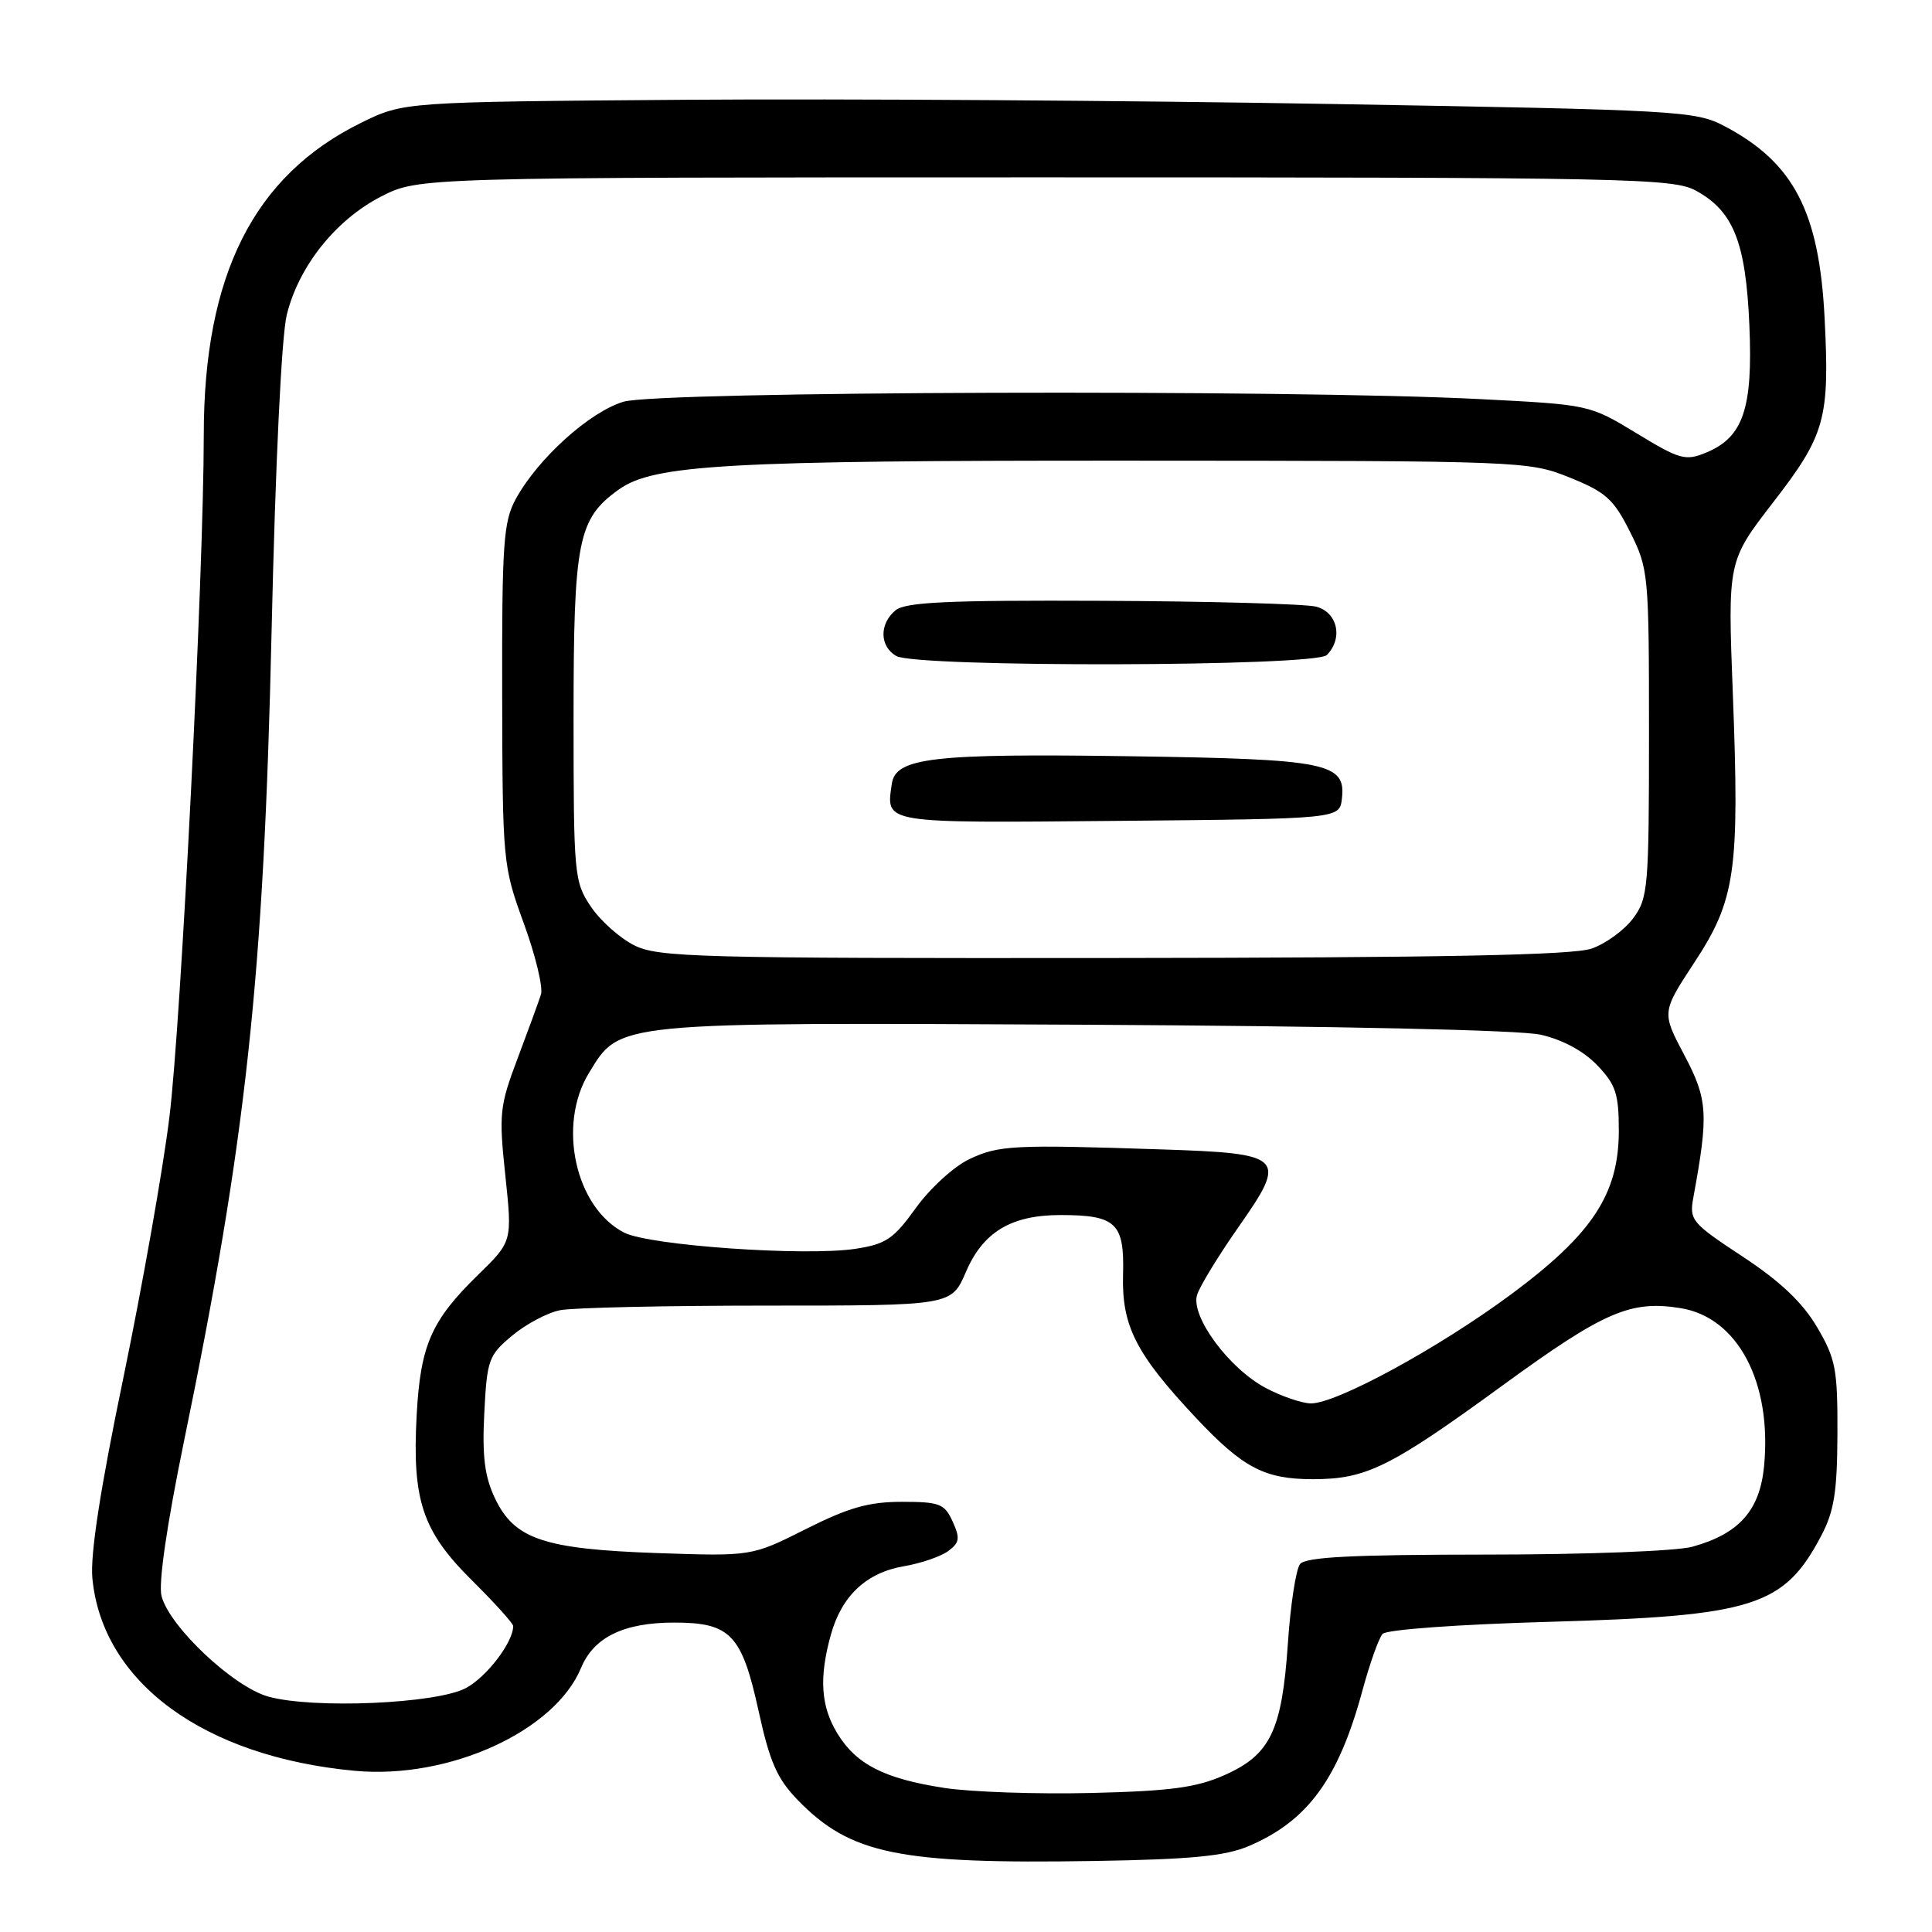 <?xml version="1.0" encoding="UTF-8" standalone="no"?>
<!DOCTYPE svg PUBLIC "-//W3C//DTD SVG 1.1//EN" "http://www.w3.org/Graphics/SVG/1.1/DTD/svg11.dtd" >
<svg xmlns="http://www.w3.org/2000/svg" xmlns:xlink="http://www.w3.org/1999/xlink" version="1.1" viewBox="0 0 256 256">
 <g >
 <path fill="currentColor"
d=" M 165.50 244.60 C 173.30 241.27 177.36 235.70 180.53 224.00 C 181.50 220.43 182.70 217.05 183.20 216.50 C 183.71 215.93 193.24 215.24 205.30 214.90 C 232.39 214.13 236.38 212.87 241.32 203.50 C 243.03 200.26 243.44 197.69 243.47 190.00 C 243.50 181.42 243.24 180.05 240.77 175.85 C 238.85 172.59 235.92 169.81 230.92 166.51 C 224.13 162.04 223.83 161.68 224.38 158.66 C 226.41 147.61 226.29 145.68 223.19 139.82 C 220.18 134.14 220.18 134.14 224.52 127.52 C 229.97 119.23 230.51 115.41 229.61 91.95 C 228.93 74.36 228.93 74.36 234.94 66.58 C 241.86 57.63 242.45 55.52 241.77 42.15 C 241.06 28.04 237.67 21.54 228.50 16.71 C 224.67 14.69 222.51 14.57 176.50 13.78 C 150.10 13.32 111.62 13.07 91.00 13.22 C 53.50 13.50 53.50 13.50 47.87 16.26 C 33.63 23.26 27.00 36.42 27.00 57.68 C 27.00 75.73 23.99 135.49 22.45 148.00 C 21.61 154.88 18.86 170.40 16.36 182.50 C 13.29 197.26 11.94 206.02 12.24 209.13 C 13.56 222.92 27.01 232.78 47.00 234.64 C 59.47 235.80 73.52 229.41 77.00 220.99 C 78.69 216.93 82.66 215.00 89.34 215.00 C 96.80 215.00 98.30 216.58 100.53 226.77 C 102.00 233.48 102.97 235.69 105.71 238.52 C 112.69 245.70 119.07 247.01 145.00 246.59 C 157.89 246.38 162.38 245.94 165.50 244.60 Z  M 125.13 236.91 C 117.18 235.69 113.46 233.79 110.96 229.70 C 108.76 226.10 108.51 222.31 110.09 216.62 C 111.52 211.46 114.80 208.38 119.75 207.54 C 121.98 207.16 124.63 206.26 125.62 205.54 C 127.15 204.42 127.24 203.83 126.23 201.61 C 125.16 199.25 124.50 199.00 119.50 199.00 C 115.12 199.00 112.44 199.76 106.78 202.61 C 99.60 206.22 99.60 206.22 87.05 205.79 C 72.03 205.26 68.15 203.95 65.57 198.50 C 64.22 195.65 63.88 192.97 64.17 187.25 C 64.53 180.17 64.74 179.58 67.86 176.98 C 69.68 175.46 72.53 173.94 74.21 173.61 C 75.88 173.27 88.23 173.00 101.66 173.00 C 126.07 173.00 126.07 173.00 127.98 168.56 C 130.25 163.25 133.98 161.00 140.52 161.00 C 147.89 161.00 149.00 162.06 148.81 168.88 C 148.62 175.69 150.51 179.39 158.45 187.85 C 164.71 194.51 167.55 196.00 173.98 196.00 C 181.04 196.00 184.19 194.44 199.11 183.57 C 212.55 173.78 216.05 172.26 222.71 173.34 C 230.27 174.57 234.81 183.18 233.75 194.27 C 233.18 200.15 230.45 203.23 224.25 204.95 C 222.14 205.53 210.16 205.99 196.87 205.99 C 179.17 206.00 173.00 206.31 172.26 207.25 C 171.72 207.94 170.99 212.68 170.65 217.78 C 169.86 229.35 168.33 232.52 162.23 235.22 C 158.51 236.87 155.06 237.33 144.55 237.58 C 137.37 237.75 128.64 237.45 125.13 236.91 Z  M 35.56 224.81 C 30.91 223.52 22.42 215.51 21.40 211.47 C 20.98 209.79 22.10 202.09 24.35 191.13 C 32.65 150.83 34.95 129.61 35.99 83.50 C 36.49 61.51 37.30 44.56 38.00 41.71 C 39.59 35.27 44.46 29.16 50.48 26.05 C 55.45 23.50 55.45 23.50 138.47 23.50 C 215.96 23.50 221.72 23.62 224.73 25.27 C 229.69 27.98 231.33 32.10 231.80 43.09 C 232.28 54.12 230.99 57.93 226.10 59.96 C 223.33 61.11 222.61 60.91 216.85 57.41 C 210.61 53.62 210.60 53.62 196.05 52.88 C 170.51 51.58 87.27 51.84 82.62 53.23 C 78.11 54.58 71.27 60.76 68.33 66.14 C 66.71 69.12 66.50 72.03 66.54 92.05 C 66.59 114.24 66.63 114.73 69.40 122.33 C 70.95 126.57 71.98 130.83 71.68 131.77 C 71.38 132.72 69.98 136.54 68.58 140.26 C 66.20 146.56 66.09 147.59 66.96 155.76 C 67.88 164.50 67.88 164.50 63.40 168.87 C 57.13 174.99 55.72 178.21 55.21 187.50 C 54.60 198.81 55.96 202.89 62.54 209.41 C 65.54 212.39 68.00 215.11 68.00 215.46 C 68.00 217.61 64.48 222.22 61.73 223.68 C 57.81 225.76 41.50 226.46 35.56 224.81 Z  M 167.73 183.92 C 162.86 181.35 157.74 174.42 158.62 171.58 C 158.97 170.44 161.46 166.37 164.14 162.54 C 170.64 153.27 170.20 152.83 153.81 152.30 C 134.26 151.65 132.32 151.75 128.43 153.60 C 126.40 154.56 123.22 157.47 121.36 160.06 C 118.39 164.19 117.39 164.86 113.31 165.48 C 106.62 166.48 86.05 165.04 82.71 163.33 C 76.24 160.03 73.82 149.09 78.03 142.19 C 82.19 135.36 81.12 135.47 143.50 135.78 C 177.44 135.96 201.32 136.48 204.13 137.10 C 207.04 137.76 209.83 139.26 211.63 141.14 C 214.10 143.72 214.50 144.92 214.50 149.82 C 214.50 158.23 210.99 163.54 200.17 171.55 C 190.55 178.67 177.02 186.02 173.67 185.96 C 172.48 185.93 169.80 185.02 167.73 183.92 Z  M 84.02 125.25 C 82.11 124.29 79.52 121.97 78.27 120.10 C 76.08 116.83 76.00 115.90 76.00 95.10 C 76.00 71.58 76.57 68.74 82.00 64.86 C 86.62 61.56 96.25 61.01 150.00 61.04 C 201.88 61.06 202.56 61.09 208.00 63.28 C 212.79 65.21 213.82 66.14 216.00 70.50 C 218.44 75.37 218.50 76.06 218.50 97.17 C 218.50 117.61 218.38 119.01 216.41 121.67 C 215.25 123.23 212.78 125.04 210.91 125.69 C 208.42 126.56 191.29 126.90 147.50 126.94 C 92.30 126.99 87.22 126.86 84.02 125.25 Z  M 177.81 105.82 C 178.36 101.09 175.90 100.59 150.00 100.21 C 123.59 99.82 118.67 100.38 118.17 103.86 C 117.41 109.17 116.67 109.05 148.22 108.77 C 177.50 108.50 177.50 108.50 177.81 105.82 Z  M 175.80 86.80 C 178.01 84.59 177.23 81.10 174.37 80.38 C 172.92 80.02 160.17 79.67 146.03 79.61 C 125.59 79.52 119.98 79.78 118.66 80.87 C 116.50 82.66 116.54 85.63 118.75 86.92 C 121.39 88.46 174.25 88.35 175.80 86.80 Z "/>
</g>
</svg>